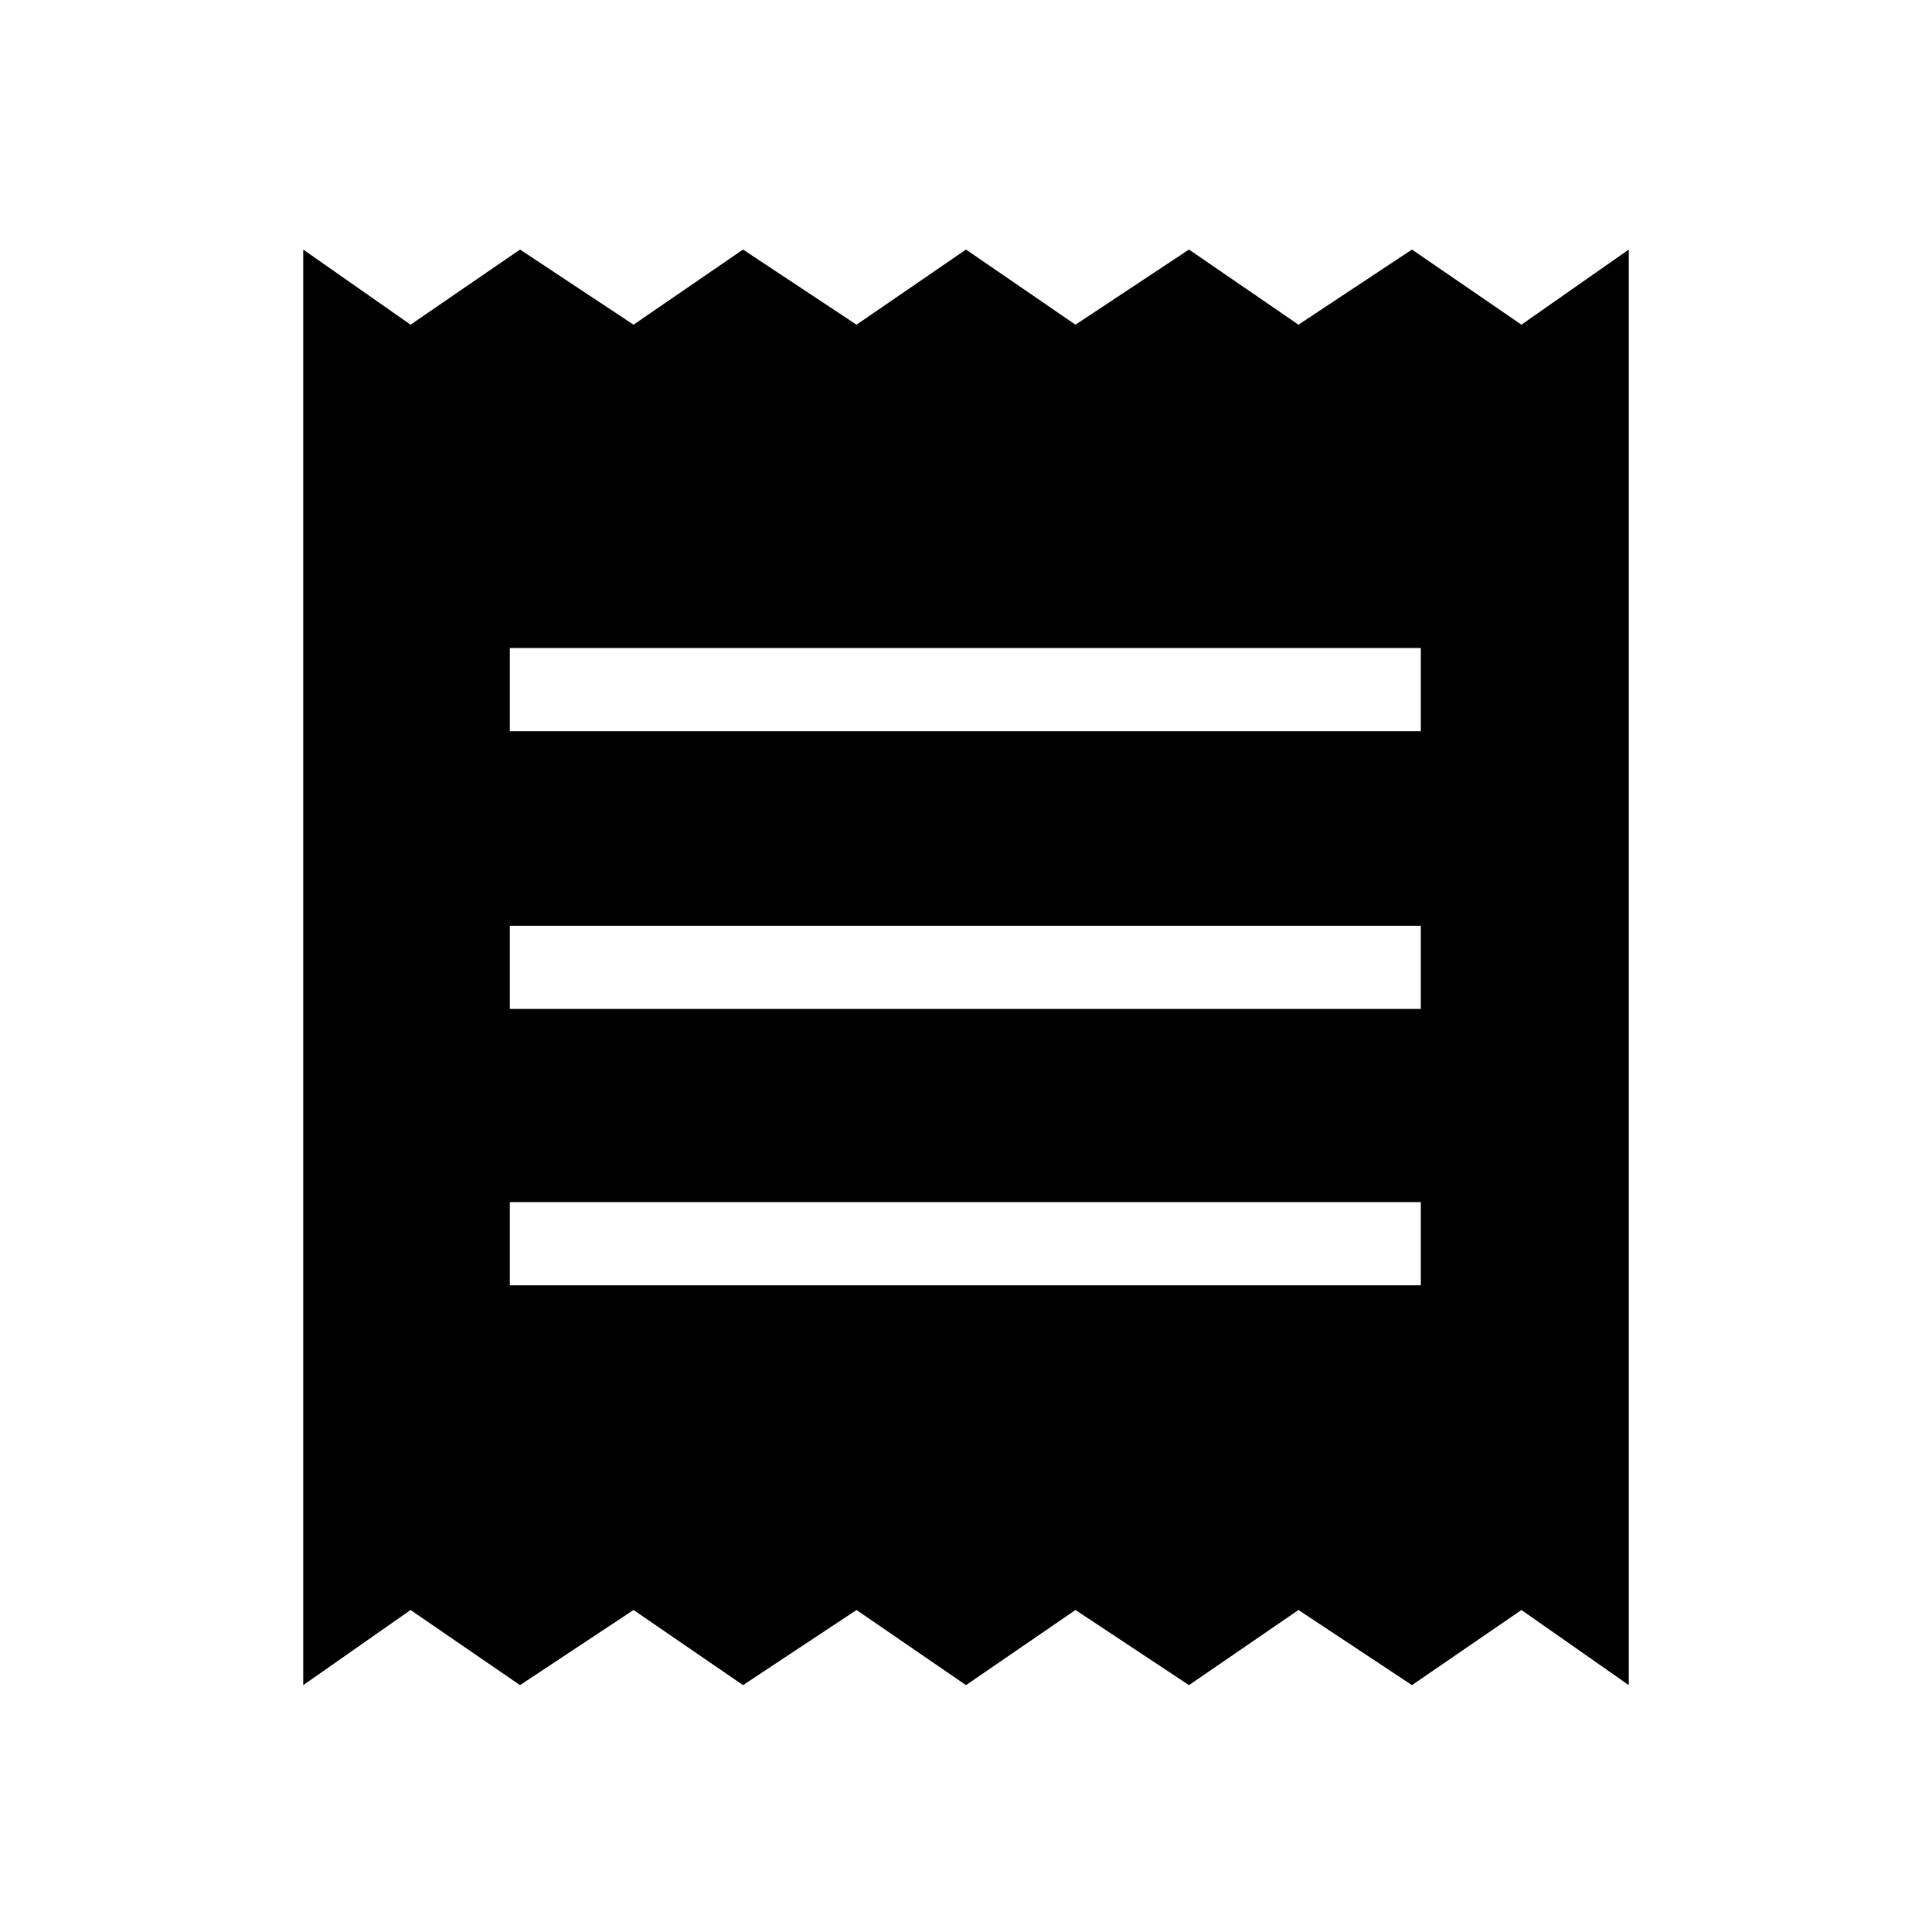 <svg xmlns="http://www.w3.org/2000/svg" height="40" viewBox="0 -960 960 960" width="40"><path d="M150.67-122.67V-836L204-798.67 258.4-836l56.4 37.33L369.2-836l56.4 37.33L480-836l54.4 37.33L590.8-836l54.4 37.33L701.6-836l54.4 37.33L809.33-836v713.33L756-160l-54.4 37.33L645.2-160l-54.4 37.33L534.4-160 480-122.67 425.6-160l-56.4 37.33L314.8-160l-56.4 37.33L204-160l-53.33 37.33Zm102.66-198.66H706v-41.34H253.33v41.34Zm0-137.34H706V-500H253.33v41.33Zm0-138H706V-638H253.33v41.33Z"/></svg>
